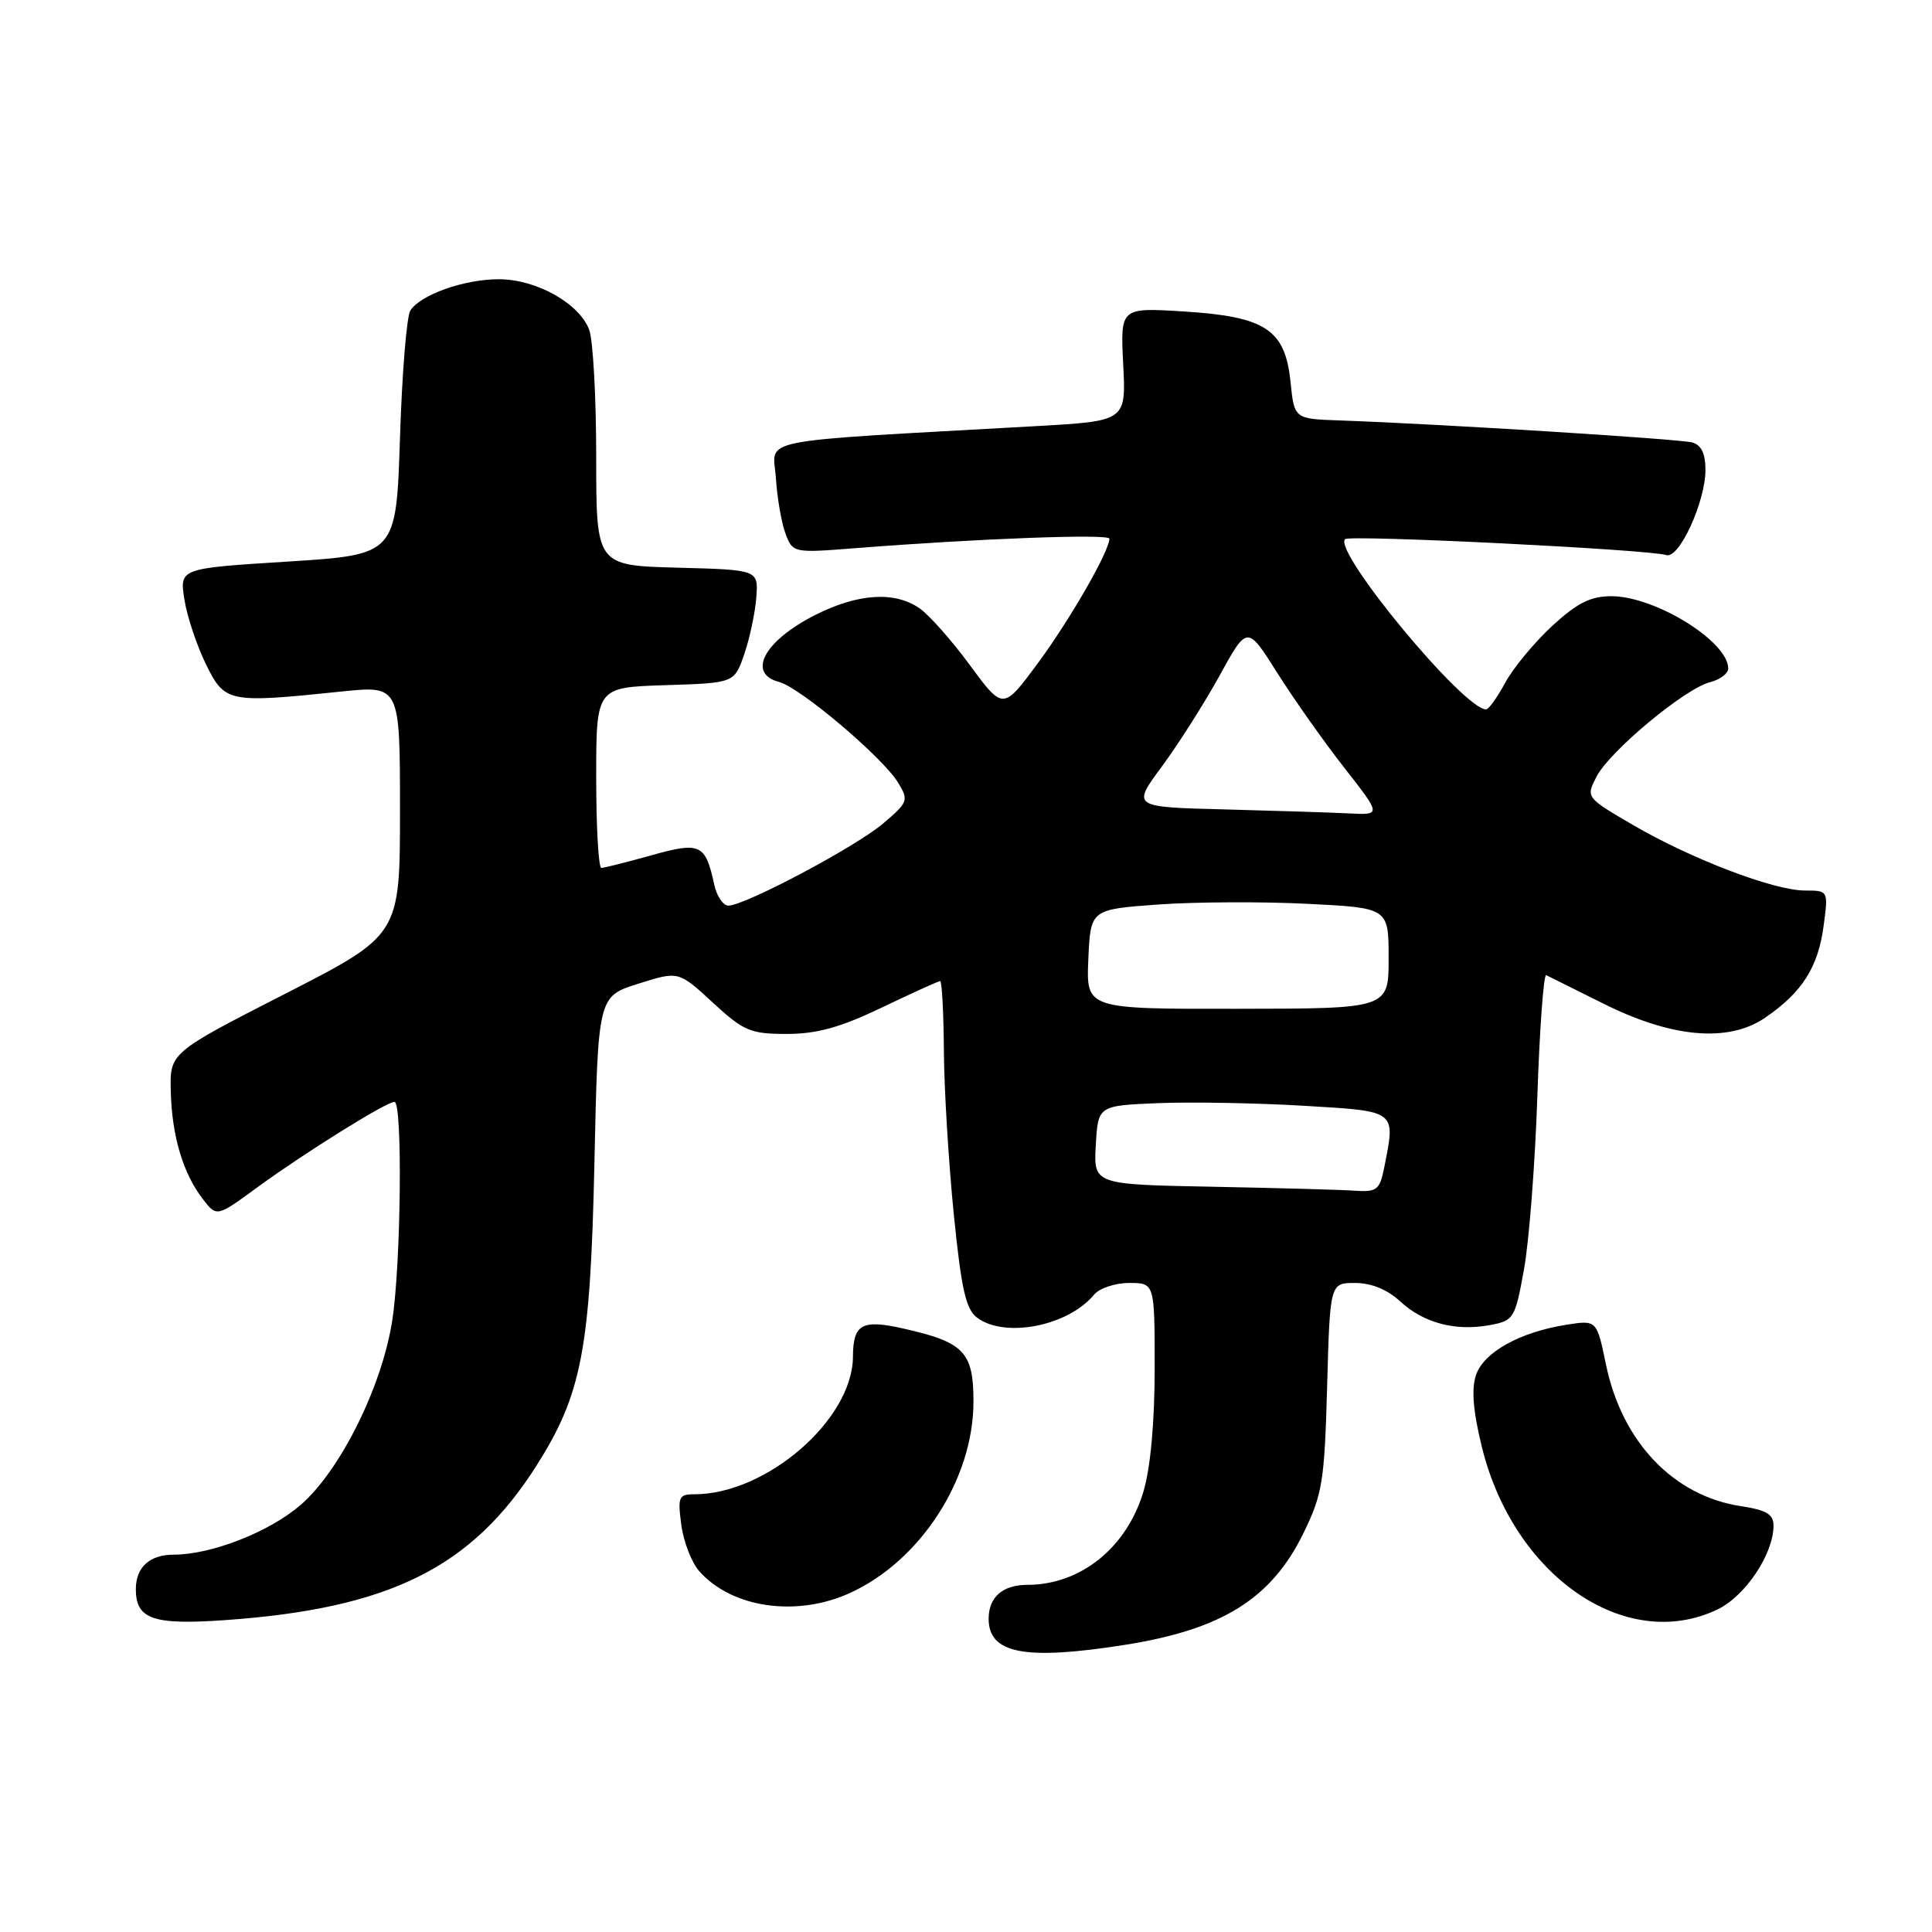 <?xml version="1.0" encoding="UTF-8" standalone="no"?>
<!DOCTYPE svg PUBLIC "-//W3C//DTD SVG 1.1//EN" "http://www.w3.org/Graphics/SVG/1.1/DTD/svg11.dtd" >
<svg xmlns="http://www.w3.org/2000/svg" xmlns:xlink="http://www.w3.org/1999/xlink" version="1.1" viewBox="0 0 256 256">
 <g >
 <path fill="currentColor"
d=" M 149.00 217.96 C 161.92 215.93 168.46 211.85 172.71 203.16 C 175.23 198.00 175.50 196.34 175.85 183.76 C 176.23 170.00 176.23 170.00 179.56 170.00 C 181.71 170.00 183.83 170.87 185.53 172.44 C 188.63 175.31 192.88 176.43 197.43 175.58 C 200.59 174.99 200.76 174.71 201.93 168.23 C 202.61 164.53 203.41 154.17 203.71 145.21 C 204.01 136.25 204.54 129.05 204.88 129.21 C 205.22 129.37 208.59 131.05 212.37 132.94 C 221.50 137.53 229.03 138.19 233.91 134.84 C 238.78 131.50 240.90 128.18 241.63 122.75 C 242.27 118.00 242.27 118.00 239.16 118.00 C 235.05 118.00 224.05 113.80 216.32 109.28 C 210.13 105.66 210.13 105.66 211.56 102.89 C 213.30 99.52 223.28 91.22 226.60 90.39 C 227.92 90.05 229.00 89.24 229.00 88.58 C 229.00 84.99 219.31 79.00 213.52 79.00 C 210.76 79.00 208.99 79.89 205.65 82.96 C 203.29 85.15 200.50 88.52 199.45 90.46 C 198.40 92.41 197.26 94.00 196.91 94.00 C 193.95 94.00 176.61 73.06 178.23 71.44 C 178.83 70.84 218.53 72.81 220.80 73.55 C 222.48 74.10 225.95 66.56 225.98 62.32 C 225.99 60.13 225.45 58.98 224.25 58.63 C 222.61 58.17 190.81 56.18 177.50 55.71 C 171.50 55.50 171.50 55.50 171.00 50.60 C 170.29 43.66 167.70 41.95 156.85 41.27 C 148.45 40.75 148.45 40.75 148.83 48.27 C 149.21 55.79 149.21 55.79 137.35 56.46 C 99.10 58.61 102.46 57.94 102.81 63.34 C 102.98 66.01 103.56 69.33 104.09 70.73 C 105.05 73.26 105.14 73.28 113.28 72.64 C 129.57 71.36 147.00 70.71 147.00 71.38 C 147.00 73.02 141.84 82.01 137.57 87.81 C 132.92 94.11 132.92 94.11 128.55 88.18 C 126.15 84.91 123.14 81.51 121.87 80.62 C 118.57 78.31 113.69 78.62 108.00 81.50 C 101.24 84.93 98.93 89.24 103.25 90.37 C 106.04 91.11 116.96 100.35 119.00 103.70 C 120.43 106.06 120.34 106.30 117.00 109.13 C 113.35 112.23 98.69 120.00 96.51 120.00 C 95.82 120.00 94.98 118.76 94.65 117.25 C 93.47 111.81 92.81 111.51 86.28 113.34 C 83.03 114.25 80.06 115.00 79.68 115.00 C 79.31 115.00 79.00 109.62 79.00 103.04 C 79.00 91.08 79.00 91.08 88.15 90.79 C 97.30 90.50 97.30 90.50 98.61 86.71 C 99.33 84.62 100.05 81.25 100.21 79.21 C 100.50 75.50 100.50 75.50 89.75 75.22 C 79.00 74.93 79.00 74.93 79.00 60.53 C 79.00 52.61 78.58 45.03 78.07 43.69 C 76.74 40.18 71.05 37.00 66.10 37.00 C 61.51 37.00 55.73 39.04 54.37 41.15 C 53.89 41.89 53.27 49.47 53.00 58.00 C 52.50 73.50 52.50 73.50 38.15 74.41 C 23.79 75.31 23.79 75.31 24.43 79.41 C 24.78 81.66 26.07 85.53 27.28 88.00 C 29.80 93.11 30.20 93.19 45.25 91.63 C 53.00 90.83 53.00 90.83 53.00 107.37 C 53.00 123.90 53.00 123.90 37.75 131.70 C 22.50 139.50 22.50 139.50 22.63 144.61 C 22.77 150.51 24.25 155.48 26.88 158.89 C 28.72 161.27 28.72 161.27 34.11 157.32 C 40.29 152.80 51.19 146.00 52.27 146.00 C 53.36 146.00 53.14 167.52 51.97 175.00 C 50.60 183.80 45.03 194.96 39.77 199.47 C 35.60 203.03 27.99 206.00 23.02 206.00 C 19.83 206.00 18.00 207.67 18.00 210.58 C 18.00 214.56 20.30 215.35 29.88 214.67 C 51.63 213.13 62.51 207.72 71.09 194.20 C 77.08 184.76 78.22 178.81 78.76 154.26 C 79.24 132.03 79.24 132.03 84.57 130.35 C 89.91 128.66 89.91 128.66 94.43 132.83 C 98.55 136.63 99.43 137.00 104.26 137.00 C 108.26 137.00 111.35 136.14 116.86 133.50 C 120.88 131.57 124.35 130.00 124.58 130.00 C 124.81 130.00 125.03 134.16 125.07 139.25 C 125.10 144.34 125.70 154.07 126.38 160.88 C 127.39 170.91 127.98 173.51 129.51 174.63 C 133.22 177.34 141.52 175.70 144.95 171.57 C 145.66 170.70 147.76 170.00 149.62 170.00 C 153.00 170.00 153.00 170.00 153.00 181.32 C 153.00 188.39 152.45 194.50 151.52 197.61 C 149.31 205.07 143.19 210.00 136.13 210.00 C 132.86 210.00 131.00 211.63 131.00 214.50 C 131.00 219.12 135.78 220.04 149.00 217.96 Z  M 227.56 213.27 C 231.26 211.50 235.00 205.92 235.00 202.15 C 235.00 200.65 234.06 200.09 230.72 199.58 C 221.76 198.24 214.92 191.07 212.80 180.81 C 211.58 174.90 211.58 174.90 207.54 175.54 C 201.40 176.51 196.63 179.16 195.59 182.17 C 194.95 184.03 195.18 186.91 196.34 191.67 C 200.52 208.80 215.38 219.08 227.56 213.27 Z  M 112.60 211.09 C 121.96 206.84 128.97 196.01 128.99 185.77 C 129.00 179.13 127.76 177.84 119.58 176.01 C 114.19 174.81 113.04 175.47 113.02 179.79 C 112.96 188.12 101.56 198.00 92.00 198.00 C 89.93 198.00 89.78 198.35 90.28 202.08 C 90.58 204.32 91.66 207.08 92.67 208.21 C 96.99 213.07 105.54 214.30 112.60 211.09 Z  M 160.70 157.25 C 144.90 156.95 144.90 156.95 145.20 151.72 C 145.50 146.50 145.50 146.50 153.50 146.17 C 157.90 146.00 166.56 146.15 172.75 146.52 C 185.24 147.27 184.94 147.04 183.38 154.88 C 182.82 157.64 182.39 157.97 179.62 157.78 C 177.91 157.65 169.39 157.42 160.70 157.25 Z  M 144.21 127.10 C 144.50 120.50 144.50 120.50 153.50 119.85 C 158.45 119.50 167.34 119.46 173.25 119.76 C 184.00 120.30 184.00 120.30 184.00 126.98 C 184.00 133.65 184.00 133.65 163.96 133.67 C 143.92 133.70 143.92 133.70 144.21 127.10 Z  M 162.24 107.25 C 149.98 106.94 149.98 106.94 153.97 101.54 C 156.17 98.56 159.61 93.14 161.62 89.49 C 165.27 82.85 165.27 82.85 169.25 89.17 C 171.45 92.65 175.44 98.31 178.14 101.75 C 183.03 108.00 183.03 108.00 178.77 107.78 C 176.42 107.66 168.98 107.43 162.24 107.25 Z "/>
</g>
</svg>